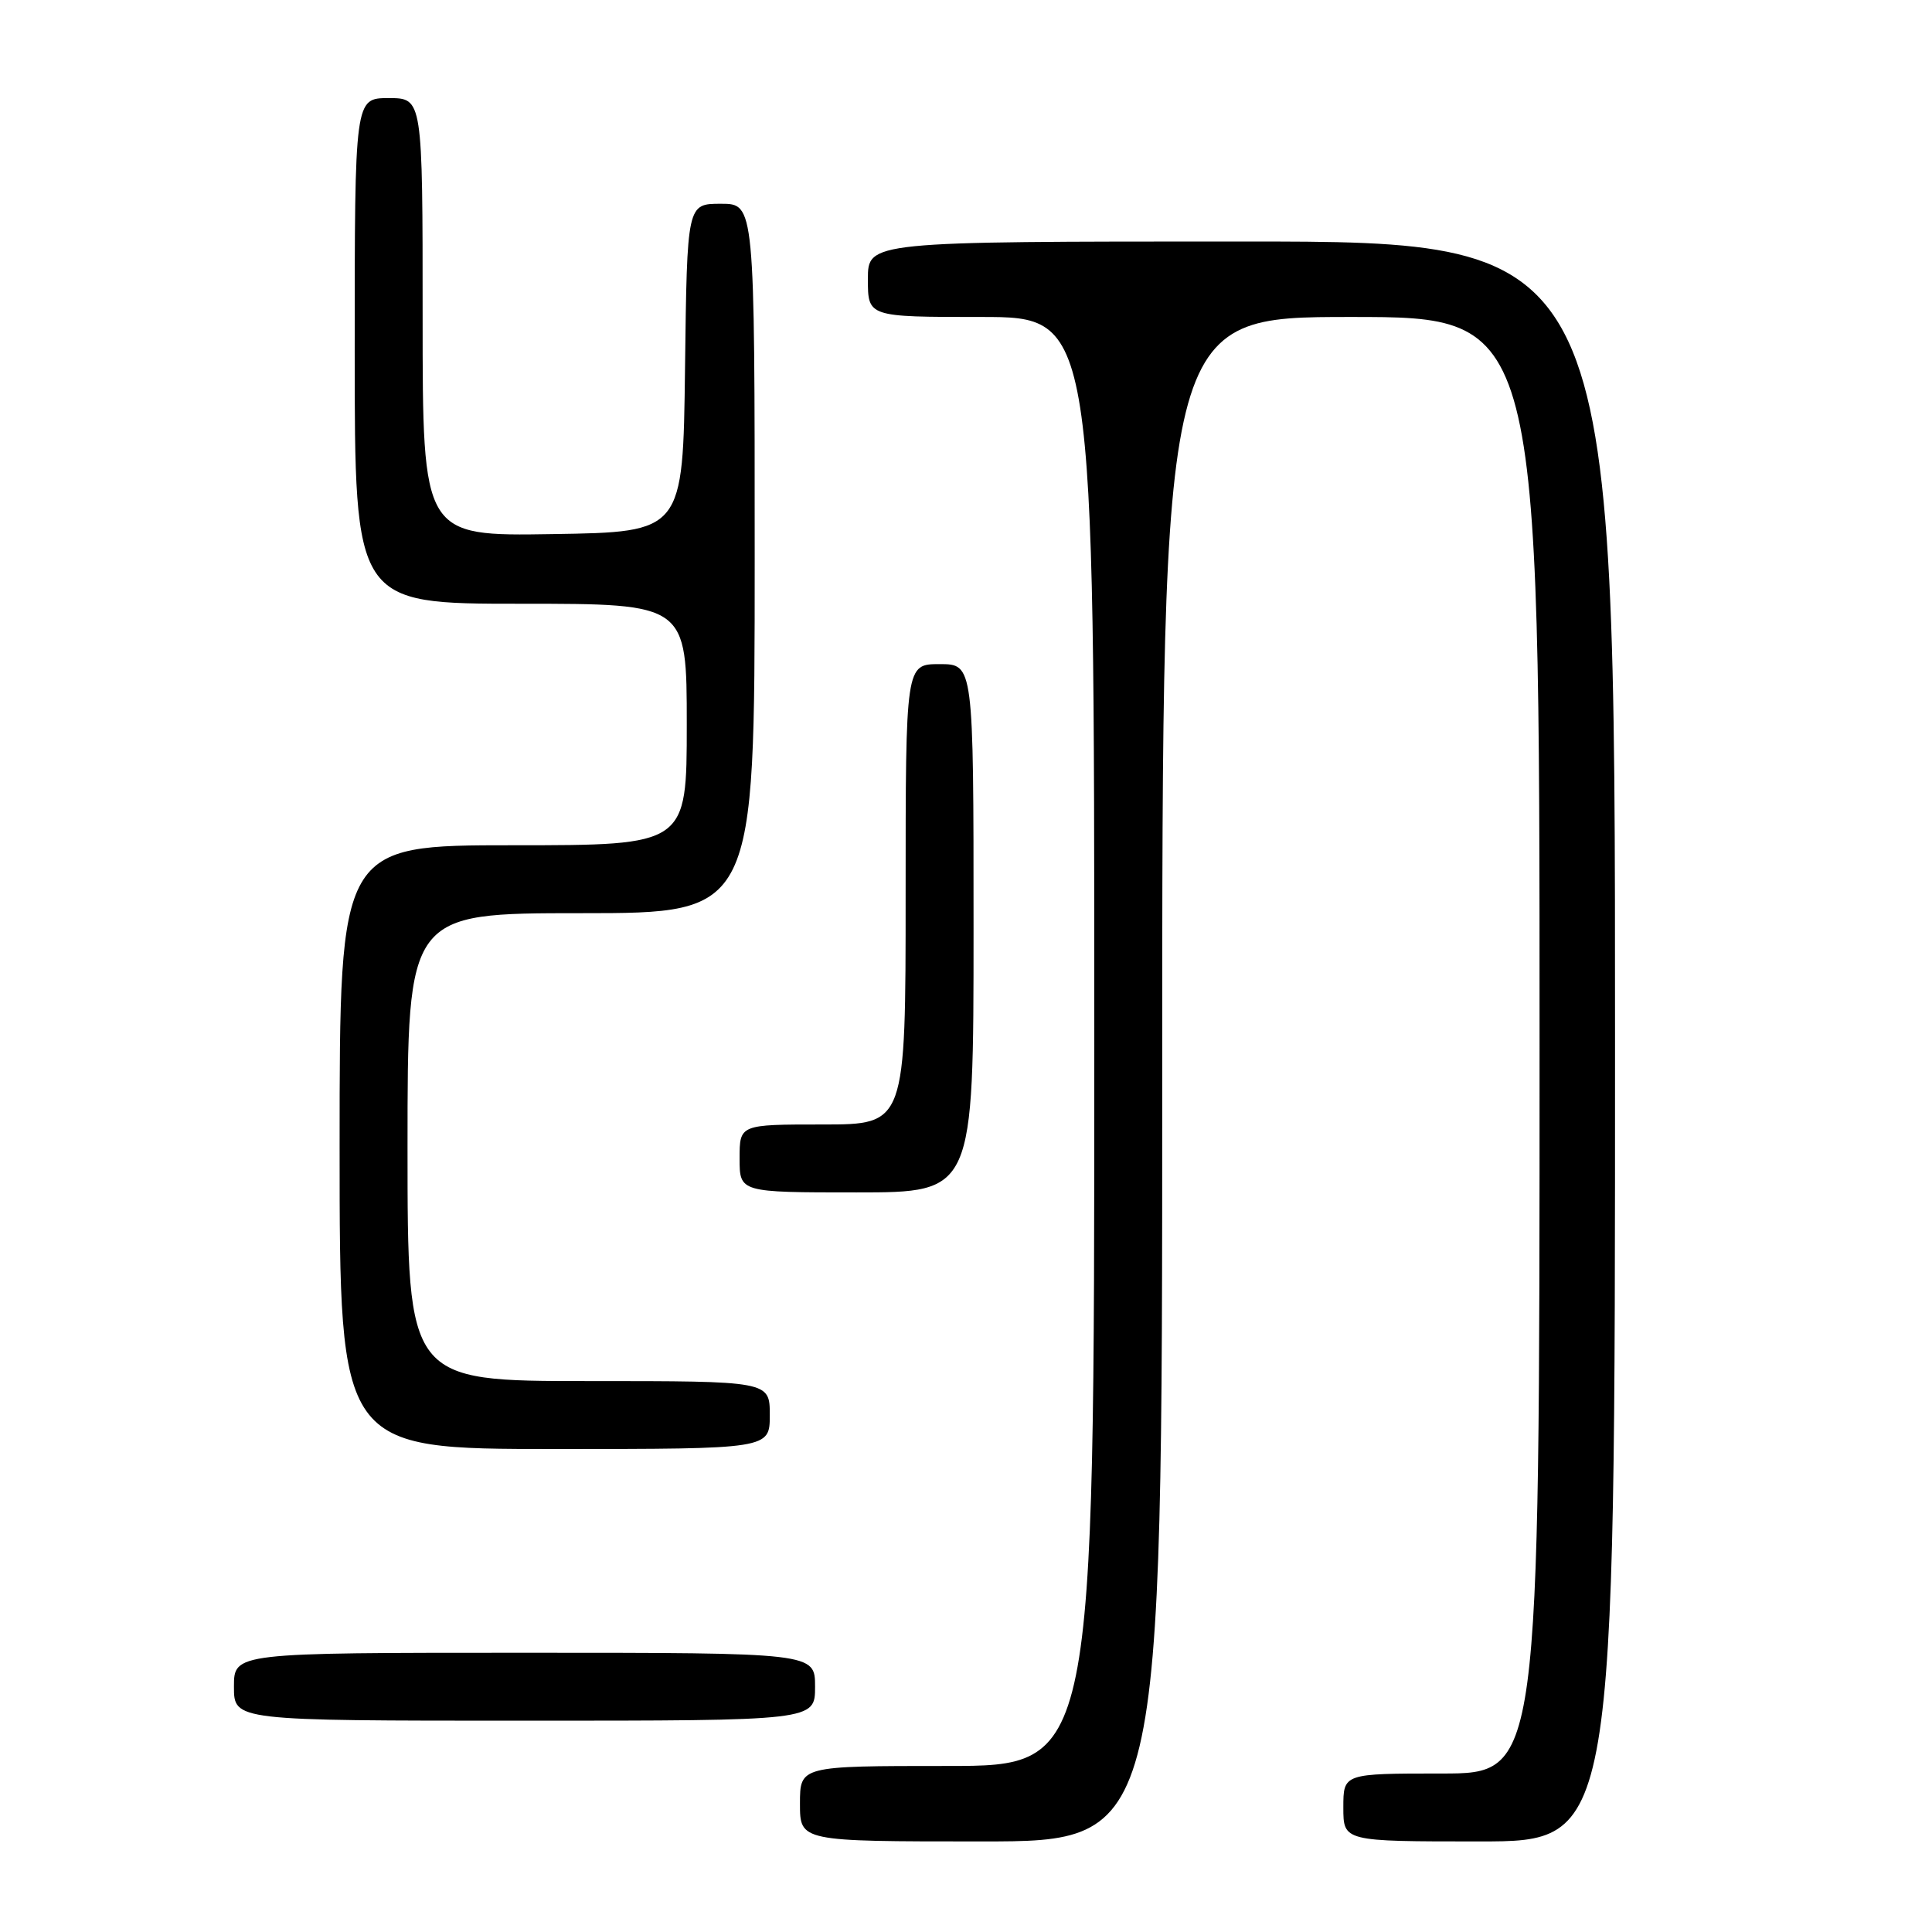 <?xml version="1.0" encoding="UTF-8" standalone="no"?>
<!DOCTYPE svg PUBLIC "-//W3C//DTD SVG 1.1//EN" "http://www.w3.org/Graphics/SVG/1.1/DTD/svg11.dtd" >
<svg xmlns="http://www.w3.org/2000/svg" xmlns:xlink="http://www.w3.org/1999/xlink" version="1.1" viewBox="0 0 256 256">
 <g >
 <path fill="currentColor"
d=" M 154.00 143.00 C 154.00 42.00 154.00 42.00 179.00 42.00 C 204.00 42.00 204.00 42.00 204.00 138.50 C 204.00 235.00 204.00 235.00 191.00 235.00 C 178.00 235.00 178.00 235.00 178.00 239.50 C 178.00 244.00 178.00 244.00 196.00 244.00 C 214.00 244.00 214.00 244.00 214.00 138.00 C 214.00 32.00 214.00 32.00 164.50 32.00 C 115.00 32.00 115.00 32.00 115.00 37.00 C 115.00 42.00 115.00 42.00 130.00 42.00 C 145.00 42.00 145.00 42.00 145.00 138.00 C 145.00 234.00 145.00 234.00 125.50 234.00 C 106.00 234.00 106.00 234.00 106.00 239.00 C 106.00 244.00 106.00 244.00 130.00 244.00 C 154.00 244.00 154.00 244.00 154.00 143.00 Z  M 108.00 223.50 C 108.00 219.00 108.00 219.00 69.50 219.00 C 31.00 219.00 31.00 219.00 31.00 223.50 C 31.00 228.00 31.00 228.00 69.50 228.00 C 108.00 228.00 108.00 228.00 108.00 223.50 Z  M 102.00 187.50 C 102.00 183.00 102.00 183.00 78.00 183.00 C 54.00 183.00 54.00 183.00 54.00 152.00 C 54.00 121.00 54.00 121.00 77.00 121.00 C 100.00 121.00 100.00 121.00 100.00 74.00 C 100.00 27.00 100.00 27.00 95.52 27.00 C 91.04 27.00 91.04 27.00 90.77 48.75 C 90.50 70.50 90.50 70.50 73.25 70.77 C 56.00 71.05 56.00 71.05 56.00 42.02 C 56.00 13.00 56.00 13.00 51.50 13.00 C 47.00 13.00 47.00 13.00 47.00 46.50 C 47.00 80.00 47.00 80.00 69.00 80.00 C 91.00 80.00 91.00 80.00 91.00 96.00 C 91.00 112.00 91.00 112.00 68.00 112.00 C 45.00 112.00 45.00 112.00 45.00 152.00 C 45.00 192.00 45.00 192.00 73.50 192.00 C 102.00 192.00 102.00 192.00 102.00 187.50 Z  M 129.00 123.00 C 129.00 88.00 129.00 88.00 124.50 88.00 C 120.00 88.00 120.00 88.00 120.00 118.50 C 120.00 149.00 120.00 149.00 109.00 149.00 C 98.00 149.00 98.00 149.00 98.00 153.50 C 98.00 158.00 98.00 158.00 113.50 158.00 C 129.00 158.00 129.00 158.00 129.00 123.00 Z "/>
</g>
</svg>